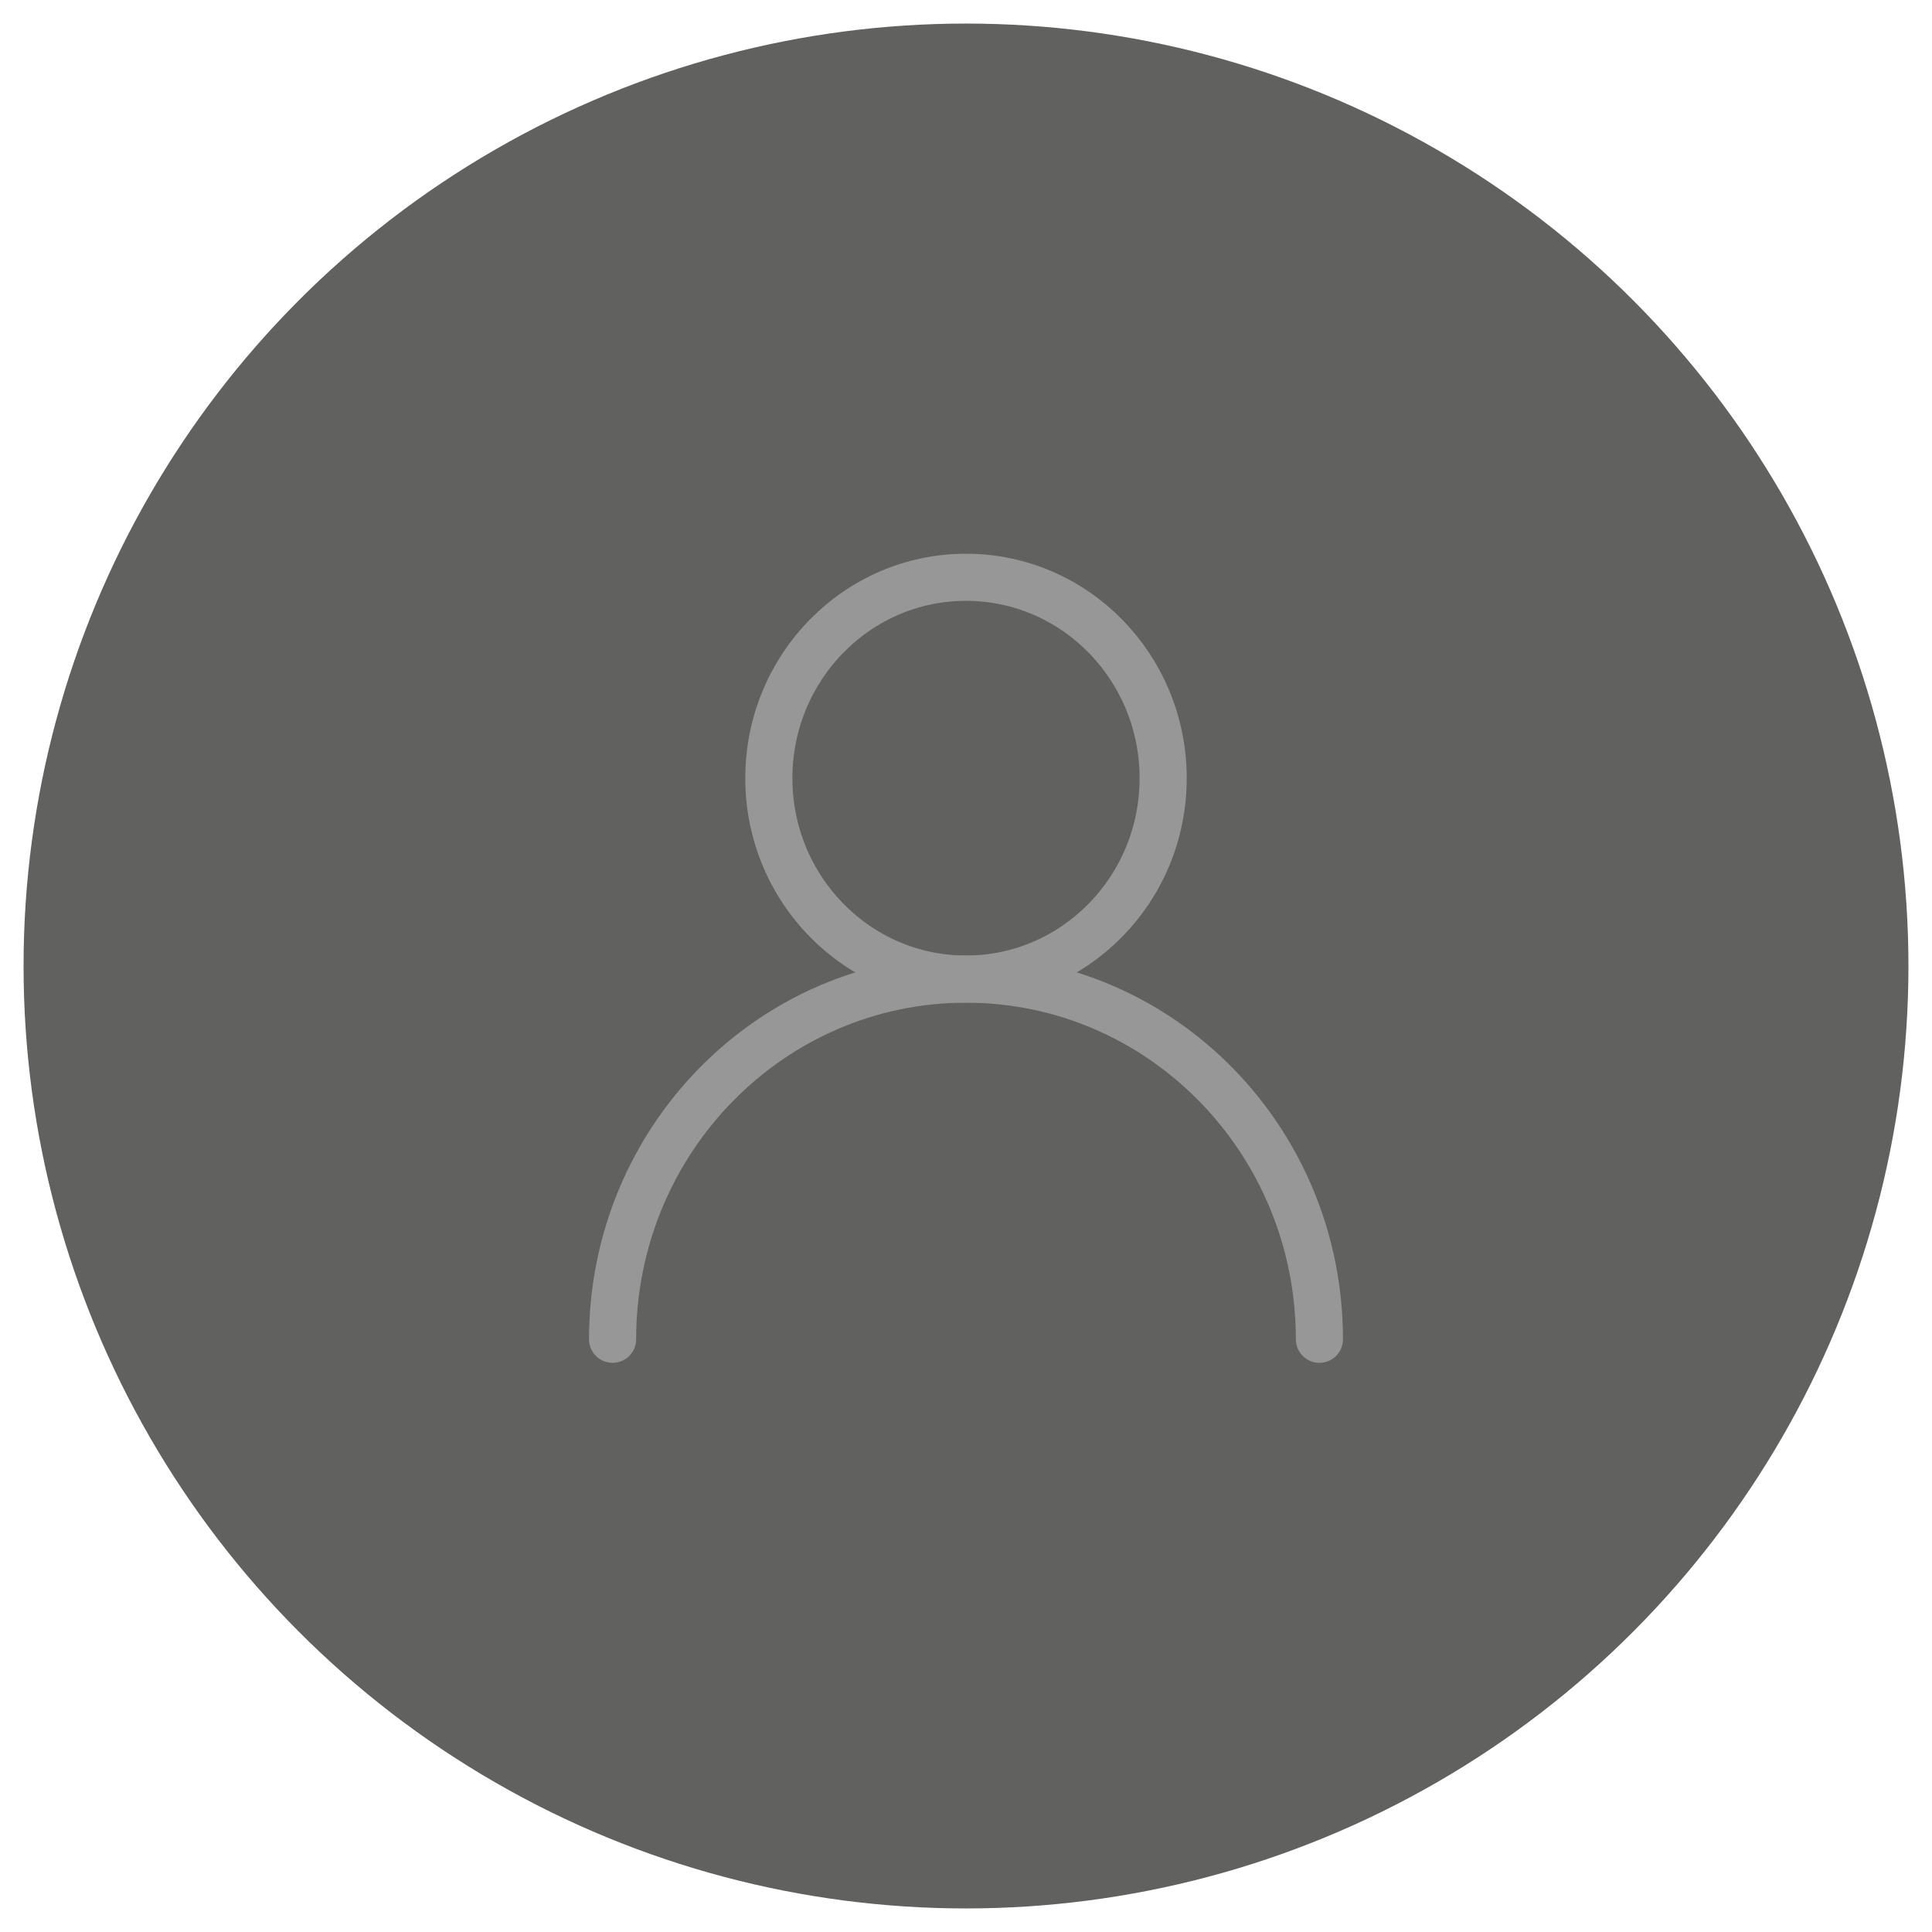 <?xml version="1.0" encoding="utf-8"?>
<!-- Generator: Adobe Illustrator 16.0.0, SVG Export Plug-In . SVG Version: 6.00 Build 0)  -->
<!DOCTYPE svg PUBLIC "-//W3C//DTD SVG 1.0//EN" "http://www.w3.org/TR/2001/REC-SVG-20010904/DTD/svg10.dtd">
<svg version="1.0" id="Isolation_Mode" xmlns="http://www.w3.org/2000/svg" xmlns:xlink="http://www.w3.org/1999/xlink" x="0px"
	 y="0px" width="82px" height="82px" viewBox="0 0 82 82" enable-background="new 0 0 82 82" xml:space="preserve">
<circle fill="#616160" cx="41" cy="41" r="40"/>
<ellipse fill="none" stroke="#979797" stroke-width="2" stroke-linecap="round" stroke-linejoin="round" stroke-miterlimit="10" cx="41" cy="33.029" rx="8.368" ry="8.527"/>
<path fill="none" stroke="#979797" stroke-width="2" stroke-linecap="round" stroke-linejoin="round" stroke-miterlimit="10" d="
	M26,56.843c0-8.441,6.716-15.286,15-15.286c8.289,0,15,6.844,15,15.286"/>
</svg>
